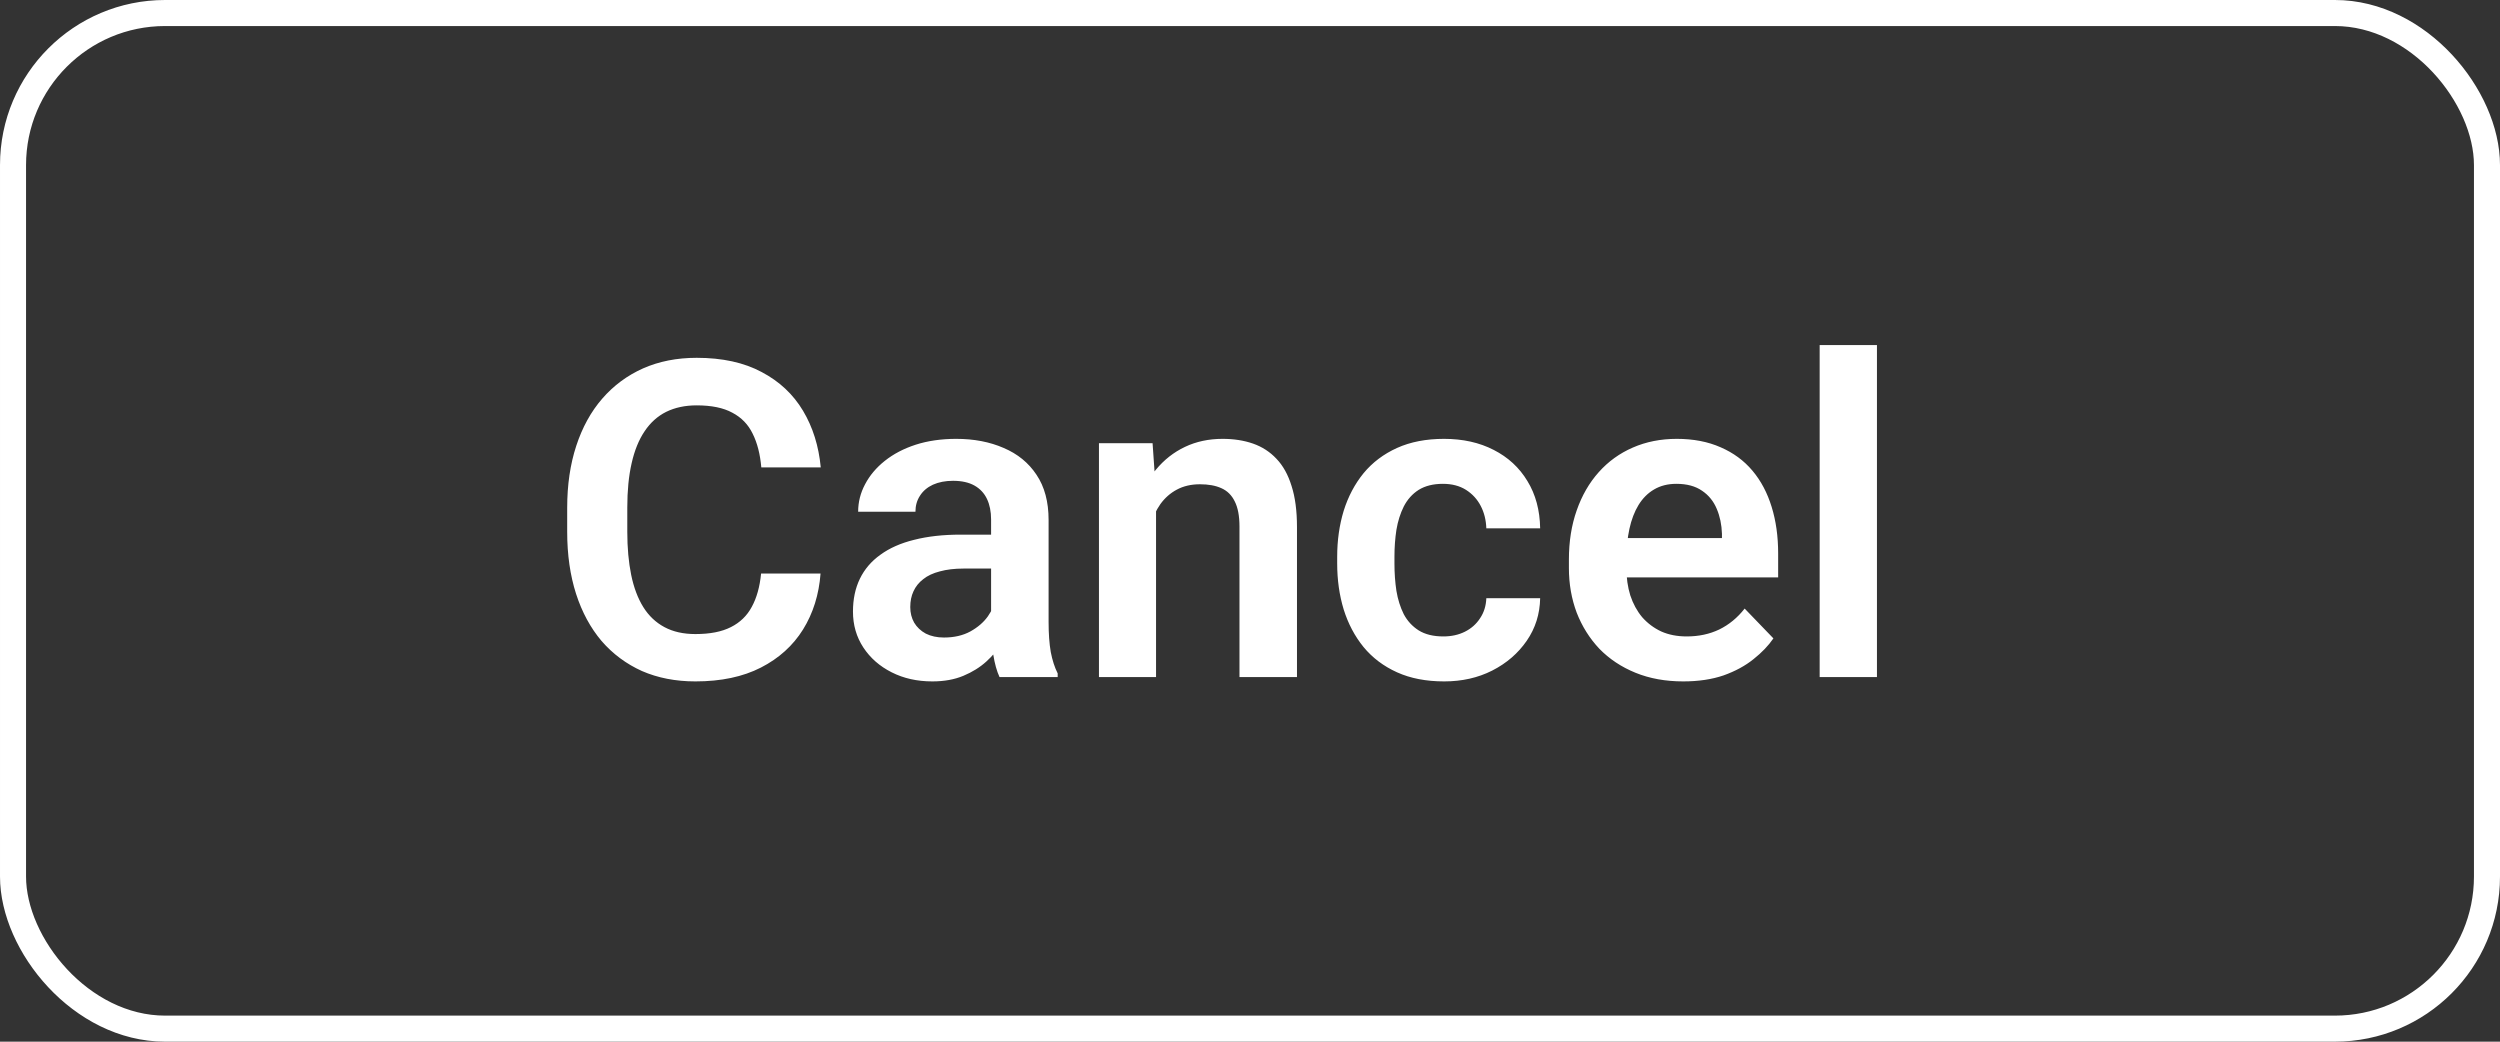 <svg width="96" height="40" viewBox="0 0 96 40" fill="none" xmlns="http://www.w3.org/2000/svg">
<rect x="0" y="0" width="96" height="40" fill="#333333" stroke="none"/>
<rect x="0.5" y="0.5" width="95" height="39" rx="5.84" stroke="white"/>
<path d="M29.226 22.024H31.509C31.448 22.832 31.224 23.549 30.836 24.174C30.449 24.794 29.91 25.281 29.218 25.635C28.526 25.989 27.688 26.166 26.703 26.166C25.945 26.166 25.261 26.033 24.652 25.768C24.049 25.496 23.532 25.112 23.1 24.614C22.674 24.11 22.348 23.507 22.121 22.804C21.894 22.096 21.78 21.302 21.78 20.422V19.5C21.78 18.621 21.896 17.826 22.129 17.118C22.361 16.41 22.693 15.807 23.125 15.309C23.562 14.805 24.085 14.418 24.694 14.146C25.308 13.875 25.994 13.74 26.752 13.74C27.738 13.74 28.57 13.922 29.251 14.288C29.932 14.647 30.46 15.143 30.836 15.773C31.213 16.404 31.44 17.129 31.517 17.948H29.234C29.19 17.439 29.079 17.008 28.902 16.653C28.731 16.299 28.471 16.031 28.122 15.848C27.779 15.66 27.322 15.566 26.752 15.566C26.31 15.566 25.92 15.649 25.582 15.815C25.25 15.981 24.973 16.23 24.752 16.562C24.531 16.889 24.365 17.298 24.254 17.791C24.143 18.277 24.088 18.842 24.088 19.484V20.422C24.088 21.036 24.138 21.587 24.237 22.074C24.337 22.561 24.492 22.973 24.702 23.311C24.912 23.648 25.184 23.905 25.516 24.082C25.848 24.26 26.243 24.348 26.703 24.348C27.262 24.348 27.715 24.26 28.064 24.082C28.418 23.905 28.686 23.645 28.869 23.302C29.057 22.959 29.176 22.533 29.226 22.024ZM38.058 24.091V19.949C38.058 19.644 38.005 19.381 37.9 19.16C37.795 18.939 37.635 18.767 37.419 18.645C37.203 18.524 36.929 18.463 36.597 18.463C36.304 18.463 36.047 18.513 35.825 18.612C35.609 18.712 35.443 18.853 35.327 19.036C35.211 19.213 35.153 19.418 35.153 19.65H32.953C32.953 19.279 33.042 18.928 33.219 18.596C33.396 18.258 33.648 17.959 33.974 17.699C34.306 17.434 34.702 17.226 35.161 17.077C35.626 16.927 36.146 16.852 36.722 16.852C37.402 16.852 38.008 16.969 38.54 17.201C39.076 17.428 39.497 17.771 39.801 18.23C40.111 18.69 40.266 19.268 40.266 19.965V23.883C40.266 24.331 40.294 24.716 40.349 25.037C40.41 25.352 40.498 25.627 40.615 25.859V26H38.382C38.277 25.773 38.197 25.485 38.141 25.137C38.086 24.783 38.058 24.434 38.058 24.091ZM38.365 20.53L38.382 21.833H36.996C36.653 21.833 36.351 21.869 36.091 21.941C35.831 22.007 35.618 22.107 35.452 22.24C35.286 22.367 35.161 22.522 35.078 22.705C34.995 22.882 34.954 23.084 34.954 23.311C34.954 23.532 35.003 23.731 35.103 23.908C35.208 24.085 35.358 24.226 35.551 24.331C35.751 24.431 35.983 24.481 36.248 24.481C36.636 24.481 36.974 24.404 37.261 24.248C37.549 24.088 37.773 23.894 37.934 23.668C38.094 23.441 38.18 23.225 38.191 23.02L38.822 23.966C38.744 24.193 38.628 24.434 38.473 24.689C38.318 24.943 38.119 25.181 37.876 25.402C37.632 25.624 37.339 25.806 36.996 25.95C36.653 26.094 36.254 26.166 35.8 26.166C35.219 26.166 34.699 26.05 34.24 25.817C33.78 25.585 33.418 25.267 33.152 24.863C32.887 24.459 32.754 24 32.754 23.485C32.754 23.009 32.842 22.588 33.02 22.223C33.197 21.858 33.459 21.551 33.808 21.302C34.157 21.047 34.588 20.856 35.103 20.729C35.623 20.596 36.218 20.53 36.888 20.53H38.365ZM44.392 18.936V26H42.2V17.019H44.259L44.392 18.936ZM44.043 21.186H43.395C43.401 20.533 43.49 19.94 43.661 19.409C43.833 18.878 44.073 18.421 44.383 18.04C44.699 17.658 45.072 17.364 45.504 17.16C45.935 16.955 46.417 16.852 46.948 16.852C47.38 16.852 47.77 16.913 48.119 17.035C48.467 17.157 48.766 17.351 49.015 17.616C49.27 17.882 49.463 18.23 49.596 18.662C49.734 19.088 49.804 19.614 49.804 20.239V26H47.596V20.223C47.596 19.813 47.535 19.489 47.413 19.252C47.297 19.014 47.125 18.845 46.898 18.745C46.677 18.645 46.403 18.596 46.077 18.596C45.739 18.596 45.443 18.665 45.188 18.803C44.94 18.936 44.729 19.121 44.558 19.359C44.392 19.597 44.264 19.871 44.176 20.181C44.087 20.491 44.043 20.826 44.043 21.186ZM55.423 24.439C55.733 24.439 56.01 24.379 56.253 24.257C56.497 24.135 56.691 23.963 56.834 23.742C56.984 23.521 57.064 23.264 57.075 22.97H59.142C59.131 23.579 58.959 24.124 58.627 24.605C58.295 25.087 57.853 25.469 57.299 25.751C56.752 26.028 56.137 26.166 55.456 26.166C54.765 26.166 54.162 26.05 53.647 25.817C53.132 25.585 52.703 25.261 52.36 24.846C52.023 24.431 51.768 23.95 51.597 23.402C51.431 22.854 51.348 22.267 51.348 21.642V21.377C51.348 20.751 51.431 20.165 51.597 19.617C51.768 19.069 52.023 18.587 52.36 18.172C52.703 17.757 53.132 17.434 53.647 17.201C54.162 16.969 54.762 16.852 55.448 16.852C56.173 16.852 56.81 16.994 57.357 17.276C57.911 17.558 58.342 17.956 58.652 18.471C58.968 18.986 59.131 19.592 59.142 20.289H57.075C57.064 19.968 56.992 19.68 56.859 19.426C56.727 19.171 56.538 18.966 56.295 18.811C56.051 18.657 55.755 18.579 55.407 18.579C55.036 18.579 54.726 18.657 54.477 18.811C54.234 18.966 54.043 19.18 53.904 19.451C53.772 19.716 53.677 20.015 53.622 20.347C53.572 20.674 53.547 21.017 53.547 21.377V21.642C53.547 22.007 53.572 22.356 53.622 22.688C53.677 23.02 53.772 23.319 53.904 23.584C54.043 23.845 54.234 24.052 54.477 24.207C54.726 24.362 55.041 24.439 55.423 24.439ZM64.637 26.166C63.956 26.166 63.345 26.055 62.803 25.834C62.26 25.613 61.798 25.305 61.416 24.913C61.04 24.514 60.75 24.052 60.545 23.526C60.346 22.995 60.246 22.425 60.246 21.816V21.484C60.246 20.793 60.346 20.165 60.545 19.6C60.744 19.03 61.026 18.54 61.392 18.131C61.757 17.721 62.194 17.406 62.703 17.185C63.212 16.963 63.774 16.852 64.388 16.852C65.025 16.852 65.586 16.96 66.073 17.176C66.56 17.387 66.967 17.685 67.293 18.073C67.62 18.46 67.866 18.925 68.032 19.467C68.198 20.004 68.281 20.599 68.281 21.252V22.173H61.242V20.663H66.123V20.497C66.112 20.148 66.046 19.83 65.924 19.542C65.802 19.249 65.614 19.016 65.359 18.845C65.105 18.668 64.776 18.579 64.372 18.579C64.045 18.579 63.76 18.651 63.517 18.795C63.279 18.933 63.079 19.133 62.919 19.393C62.764 19.647 62.648 19.951 62.57 20.306C62.493 20.66 62.454 21.053 62.454 21.484V21.816C62.454 22.193 62.504 22.541 62.603 22.862C62.709 23.183 62.861 23.463 63.06 23.701C63.265 23.933 63.508 24.116 63.791 24.248C64.078 24.376 64.405 24.439 64.77 24.439C65.229 24.439 65.644 24.351 66.015 24.174C66.391 23.991 66.718 23.723 66.995 23.369L68.099 24.514C67.91 24.791 67.656 25.056 67.335 25.311C67.019 25.566 66.638 25.773 66.189 25.934C65.741 26.088 65.224 26.166 64.637 26.166ZM72.075 13.25V26H69.875V13.25H72.075Z" fill="white"/>
</svg>
